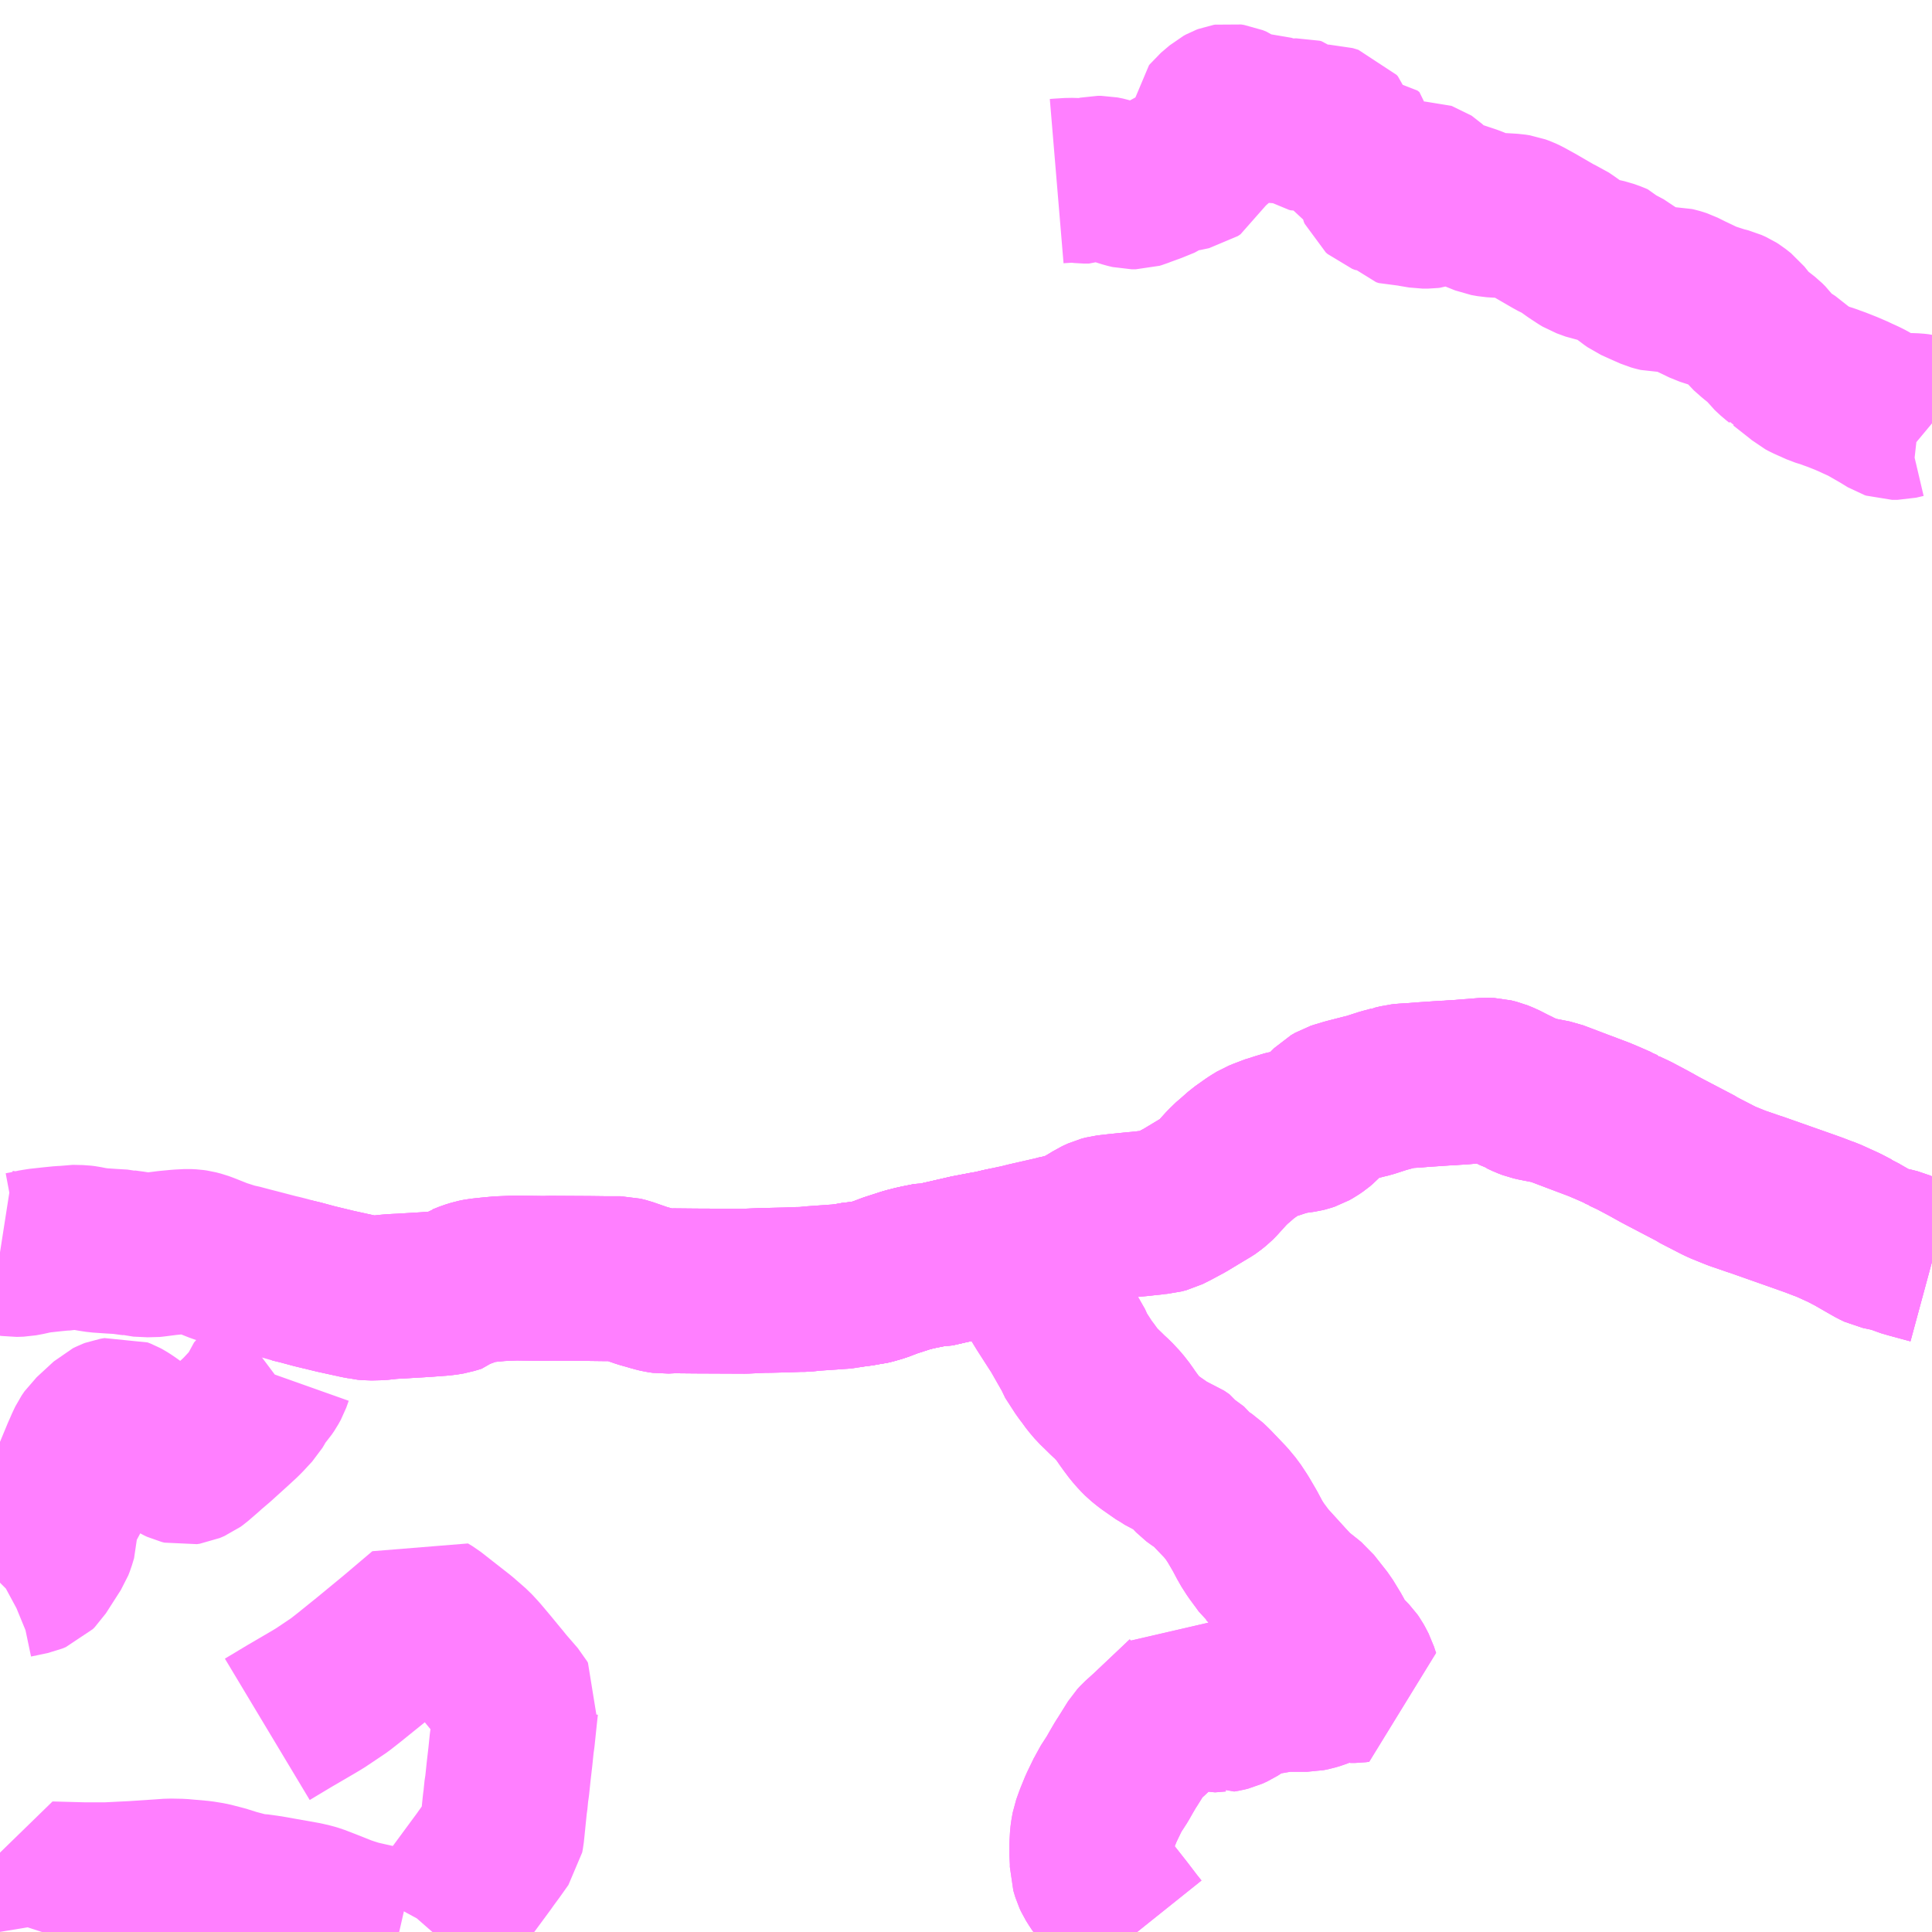 <?xml version="1.0" encoding="UTF-8"?>
<svg  xmlns="http://www.w3.org/2000/svg" xmlns:xlink="http://www.w3.org/1999/xlink" xmlns:go="http://purl.org/svgmap/profile" property="N07_001,N07_002,N07_003,N07_004,N07_005,N07_006,N07_007" viewBox="13974.609 -3682.617 8.789 8.789" go:dataArea="13974.609375 -3682.6171875 8.7890625 8.7890625" >
<globalCoordinateSystem srsName="http://purl.org/crs/84" transform="matrix(100.0,0.0,0.0,-100.0,0.0,0.0)" />
<defs>
 <g id="p0" >
  <circle cx="0.0" cy="0.0" r="3" stroke="green" stroke-width="0.75" vector-effect="non-scaling-stroke" />
 </g>
</defs>
<g fill="none" fill-rule="evenodd" stroke="#FF00FF" stroke-width="0.75" opacity="0.5" vector-effect="non-scaling-stroke" stroke-linejoin="bevel" >
<path content="1,しおや交通（株）,氏家駅～西船生,999.9,999.9,999.9," xlink:title="1" d="M13983.398,-3676.877L13983.302,-3676.903L13983.271,-3676.912L13983.241,-3676.925L13983.213,-3676.932L13983.161,-3676.943L13983.142,-3676.952L13983.112,-3676.969L13983.058,-3677L13983.047,-3677.007L13983.042,-3677.009L13982.998,-3677.032L13982.921,-3677.067L13982.901,-3677.074L13982.862,-3677.089L13982.82,-3677.104L13982.596,-3677.183L13982.589,-3677.185L13982.534,-3677.204L13982.516,-3677.21L13982.503,-3677.215L13982.446,-3677.238L13982.425,-3677.248L13982.359,-3677.282L13982.332,-3677.296L13982.325,-3677.301L13982.306,-3677.311L13982.241,-3677.345L13982.22,-3677.356L13982.199,-3677.367L13982.195,-3677.369L13982.161,-3677.387L13982.107,-3677.417L13982.041,-3677.452L13981.998,-3677.472L13981.997,-3677.474L13981.972,-3677.485L13981.968,-3677.488L13981.92,-3677.509L13981.882,-3677.525L13981.789,-3677.56L13981.678,-3677.602L13981.596,-3677.618L13981.578,-3677.622L13981.557,-3677.63L13981.529,-3677.643L13981.522,-3677.645L13981.508,-3677.653L13981.485,-3677.664L13981.444,-3677.685L13981.417,-3677.696L13981.393,-3677.702L13981.367,-3677.703L13981.278,-3677.696L13981.256,-3677.694L13981.237,-3677.693L13981.221,-3677.692L13981.197,-3677.69L13981.186,-3677.69L13981.113,-3677.685L13981.083,-3677.683L13981.046,-3677.68L13980.998,-3677.677L13980.979,-3677.675L13980.975,-3677.674L13980.959,-3677.67L13980.945,-3677.667L13980.943,-3677.666L13980.902,-3677.655L13980.837,-3677.634L13980.816,-3677.629L13980.738,-3677.609L13980.698,-3677.597L13980.689,-3677.594L13980.67,-3677.583L13980.646,-3677.559L13980.634,-3677.545L13980.626,-3677.533L13980.611,-3677.517L13980.598,-3677.506L13980.579,-3677.493L13980.563,-3677.484L13980.548,-3677.479L13980.536,-3677.476L13980.5,-3677.471L13980.493,-3677.469L13980.476,-3677.467L13980.47,-3677.466L13980.43,-3677.454L13980.403,-3677.445L13980.379,-3677.438L13980.358,-3677.428L13980.349,-3677.425L13980.339,-3677.421L13980.321,-3677.41L13980.31,-3677.403L13980.262,-3677.369L13980.228,-3677.339L13980.22,-3677.333L13980.191,-3677.305L13980.143,-3677.252L13980.133,-3677.242L13980.112,-3677.225L13980.106,-3677.221L13980.076,-3677.203L13979.998,-3677.156L13979.983,-3677.148L13979.942,-3677.126L13979.912,-3677.111L13979.889,-3677.105L13979.864,-3677.103L13979.853,-3677.101L13979.824,-3677.098L13979.788,-3677.094L13979.774,-3677.093L13979.695,-3677.085L13979.643,-3677.079L13979.624,-3677.074L13979.611,-3677.068L13979.598,-3677.062L13979.584,-3677.053L13979.547,-3677.031L13979.51,-3677.012L13979.5,-3677.009L13979.477,-3677.001L13979.472,-3677L13979.46,-3676.996L13979.45,-3676.995L13979.438,-3676.991L13979.408,-3676.983L13979.285,-3676.955L13979.245,-3676.945L13979.225,-3676.941L13979.198,-3676.935L13979.169,-3676.929L13979.114,-3676.916L13979.104,-3676.915L13979.015,-3676.898L13978.858,-3676.862L13978.842,-3676.863L13978.792,-3676.853L13978.76,-3676.846L13978.754,-3676.844L13978.734,-3676.839L13978.663,-3676.816L13978.657,-3676.814L13978.61,-3676.796L13978.575,-3676.786L13978.558,-3676.782L13978.546,-3676.781L13978.534,-3676.778L13978.483,-3676.772L13978.458,-3676.766L13978.303,-3676.755L13978.267,-3676.751L13978.242,-3676.751L13978.19,-3676.749L13978.108,-3676.747L13978.085,-3676.747L13977.998,-3676.743L13977.773,-3676.744L13977.672,-3676.745L13977.632,-3676.743L13977.611,-3676.746L13977.586,-3676.752L13977.574,-3676.756L13977.531,-3676.768L13977.456,-3676.794L13977.432,-3676.8L13977.387,-3676.8L13977.368,-3676.8L13977.288,-3676.801L13977.111,-3676.802L13977.089,-3676.801L13976.957,-3676.803L13976.956,-3676.803L13976.882,-3676.8L13976.849,-3676.797L13976.829,-3676.795L13976.792,-3676.791L13976.772,-3676.787L13976.746,-3676.779L13976.716,-3676.767L13976.71,-3676.765L13976.699,-3676.758L13976.689,-3676.749L13976.657,-3676.739L13976.627,-3676.734L13976.549,-3676.728L13976.517,-3676.726L13976.433,-3676.721L13976.411,-3676.72L13976.381,-3676.718L13976.335,-3676.713L13976.291,-3676.712L13976.269,-3676.714L13976.261,-3676.716L13976.239,-3676.72L13976.134,-3676.743L13976.039,-3676.766L13975.976,-3676.783L13975.934,-3676.793"/>
<path content="1,しおや交通（株）,矢板駅～西船生,999.9,999.9,999.9," xlink:title="1" d="M13983.398,-3676.877L13983.302,-3676.903L13983.271,-3676.912L13983.241,-3676.925L13983.213,-3676.932L13983.161,-3676.943L13983.142,-3676.952L13983.112,-3676.969L13983.058,-3677L13983.047,-3677.007L13983.042,-3677.009L13982.998,-3677.032L13982.921,-3677.067L13982.901,-3677.074L13982.862,-3677.089L13982.82,-3677.104L13982.596,-3677.183L13982.589,-3677.185L13982.534,-3677.204L13982.516,-3677.21L13982.503,-3677.215L13982.446,-3677.238L13982.425,-3677.248L13982.359,-3677.282L13982.332,-3677.296L13982.325,-3677.301L13982.306,-3677.311L13982.241,-3677.345L13982.22,-3677.356L13982.199,-3677.367L13982.195,-3677.369L13982.161,-3677.387L13982.107,-3677.417L13982.041,-3677.452L13981.998,-3677.472L13981.997,-3677.474L13981.972,-3677.485L13981.968,-3677.488L13981.92,-3677.509L13981.882,-3677.525L13981.789,-3677.56L13981.678,-3677.602L13981.596,-3677.618L13981.578,-3677.622L13981.557,-3677.63L13981.529,-3677.643L13981.522,-3677.645L13981.508,-3677.653L13981.485,-3677.664L13981.444,-3677.685L13981.417,-3677.696L13981.393,-3677.702L13981.367,-3677.703L13981.278,-3677.696L13981.256,-3677.694L13981.237,-3677.693L13981.221,-3677.692L13981.197,-3677.69L13981.186,-3677.69L13981.113,-3677.685L13981.083,-3677.683L13981.046,-3677.68L13980.998,-3677.677L13980.979,-3677.675L13980.975,-3677.674L13980.959,-3677.67L13980.945,-3677.667L13980.943,-3677.666L13980.902,-3677.655L13980.837,-3677.634L13980.816,-3677.629L13980.738,-3677.609L13980.698,-3677.597L13980.689,-3677.594L13980.67,-3677.583L13980.646,-3677.559L13980.634,-3677.545L13980.626,-3677.533L13980.611,-3677.517L13980.598,-3677.506L13980.579,-3677.493L13980.563,-3677.484L13980.548,-3677.479L13980.536,-3677.476L13980.5,-3677.471L13980.493,-3677.469L13980.476,-3677.467L13980.47,-3677.466L13980.43,-3677.454L13980.403,-3677.445L13980.379,-3677.438L13980.358,-3677.428L13980.349,-3677.425L13980.339,-3677.421L13980.321,-3677.41L13980.31,-3677.403L13980.262,-3677.369L13980.228,-3677.339L13980.22,-3677.333L13980.191,-3677.305L13980.143,-3677.252L13980.133,-3677.242L13980.112,-3677.225L13980.106,-3677.221L13980.076,-3677.203L13979.998,-3677.156L13979.983,-3677.148L13979.942,-3677.126L13979.912,-3677.111L13979.889,-3677.105L13979.864,-3677.103L13979.853,-3677.101L13979.824,-3677.098L13979.788,-3677.094L13979.774,-3677.093L13979.695,-3677.085L13979.643,-3677.079L13979.624,-3677.074L13979.611,-3677.068L13979.598,-3677.062L13979.584,-3677.053L13979.547,-3677.031L13979.51,-3677.012L13979.5,-3677.009L13979.477,-3677.001L13979.472,-3677L13979.46,-3676.996L13979.45,-3676.995L13979.438,-3676.991L13979.408,-3676.983L13979.285,-3676.955L13979.245,-3676.945L13979.225,-3676.941L13979.198,-3676.935L13979.169,-3676.929L13979.114,-3676.916L13979.104,-3676.915L13979.015,-3676.898L13978.858,-3676.862L13978.842,-3676.863L13978.792,-3676.853L13978.76,-3676.846L13978.754,-3676.844L13978.734,-3676.839L13978.663,-3676.816L13978.657,-3676.814L13978.61,-3676.796L13978.575,-3676.786L13978.558,-3676.782L13978.546,-3676.781L13978.534,-3676.778L13978.483,-3676.772L13978.458,-3676.766L13978.303,-3676.755L13978.267,-3676.751L13978.242,-3676.751L13978.19,-3676.749L13978.108,-3676.747L13978.085,-3676.747L13977.998,-3676.743L13977.773,-3676.744L13977.672,-3676.745L13977.632,-3676.743L13977.611,-3676.746L13977.586,-3676.752L13977.574,-3676.756L13977.531,-3676.768L13977.456,-3676.794L13977.432,-3676.8L13977.387,-3676.8L13977.368,-3676.8L13977.288,-3676.801L13977.111,-3676.802L13977.089,-3676.801L13976.957,-3676.803L13976.956,-3676.803L13976.882,-3676.8L13976.849,-3676.797L13976.829,-3676.795L13976.792,-3676.791L13976.772,-3676.787L13976.746,-3676.779L13976.716,-3676.767L13976.71,-3676.765L13976.699,-3676.758L13976.689,-3676.749L13976.657,-3676.739L13976.627,-3676.734L13976.549,-3676.728L13976.517,-3676.726L13976.433,-3676.721L13976.411,-3676.72L13976.381,-3676.718L13976.335,-3676.713L13976.291,-3676.712L13976.269,-3676.714L13976.261,-3676.716L13976.239,-3676.72L13976.134,-3676.743L13976.039,-3676.766L13975.976,-3676.783L13975.934,-3676.793"/>
<path content="1,塩谷町,鳥羽ー東古屋,4.0,0.0,0.0," xlink:title="1" d="M13983.398,-3680.691L13983.38,-3680.706L13983.365,-3680.715L13983.353,-3680.721L13983.34,-3680.724L13983.322,-3680.726L13983.296,-3680.727L13983.274,-3680.726L13983.24,-3680.718L13983.217,-3680.718L13983.211,-3680.72L13983.172,-3680.744L13983.144,-3680.76L13983.104,-3680.783L13983.09,-3680.79L13983.075,-3680.797L13983.055,-3680.806L13983.045,-3680.811L13983.008,-3680.827L13982.96,-3680.846L13982.948,-3680.85L13982.927,-3680.858L13982.889,-3680.87L13982.831,-3680.896L13982.818,-3680.903L13982.806,-3680.913L13982.726,-3680.976L13982.711,-3680.984L13982.705,-3680.991L13982.692,-3681.001L13982.665,-3681.026L13982.647,-3681.05L13982.634,-3681.063L13982.597,-3681.092L13982.563,-3681.122L13982.524,-3681.171L13982.5,-3681.19L13982.489,-3681.197L13982.469,-3681.206L13982.438,-3681.214L13982.367,-3681.237L13982.332,-3681.254L13982.292,-3681.273L13982.276,-3681.281L13982.256,-3681.291L13982.244,-3681.295L13982.234,-3681.298L13982.225,-3681.3L13982.214,-3681.3L13982.192,-3681.299L13982.162,-3681.3L13982.155,-3681.3L13982.146,-3681.302L13982.132,-3681.306L13982.089,-3681.325L13982.047,-3681.344L13982.03,-3681.356L13982.002,-3681.379L13981.968,-3681.397L13981.953,-3681.413L13981.944,-3681.417L13981.916,-3681.427L13981.894,-3681.432L13981.887,-3681.433L13981.86,-3681.438L13981.819,-3681.453L13981.809,-3681.459L13981.774,-3681.482L13981.739,-3681.507L13981.717,-3681.522L13981.696,-3681.531L13981.674,-3681.543L13981.593,-3681.59L13981.544,-3681.617L13981.529,-3681.624L13981.51,-3681.631L13981.491,-3681.634L13981.442,-3681.637L13981.429,-3681.637L13981.396,-3681.639L13981.368,-3681.644L13981.298,-3681.672L13981.268,-3681.682L13981.22,-3681.698L13981.188,-3681.703L13981.171,-3681.703L13981.152,-3681.698L13981.122,-3681.683L13981.113,-3681.68L13981.105,-3681.679L13981.081,-3681.679L13981.033,-3681.687L13981,-3681.685L13980.988,-3681.689L13980.983,-3681.694L13980.982,-3681.698L13980.982,-3681.705L13980.987,-3681.71L13980.992,-3681.712L13981.004,-3681.712L13981.036,-3681.704L13981.058,-3681.704L13981.071,-3681.706L13981.086,-3681.712L13981.1,-3681.721L13981.107,-3681.727L13981.117,-3681.743L13981.118,-3681.753L13981.11,-3681.766L13981.098,-3681.777L13981.095,-3681.779L13981.092,-3681.78L13981.085,-3681.78L13981.08,-3681.779L13981.076,-3681.773L13981.073,-3681.764L13981.074,-3681.752L13981.075,-3681.746L13981.071,-3681.738L13981.064,-3681.734L13981.052,-3681.73L13981.04,-3681.731L13981.024,-3681.734L13981.01,-3681.739L13980.998,-3681.745L13980.988,-3681.749L13980.978,-3681.751L13980.967,-3681.748L13980.958,-3681.746L13980.939,-3681.742L13980.923,-3681.737L13980.918,-3681.739L13980.908,-3681.739L13980.895,-3681.744L13980.887,-3681.751L13980.883,-3681.76L13980.882,-3681.767L13980.882,-3681.779L13980.884,-3681.791L13980.88,-3681.799L13980.861,-3681.809L13980.843,-3681.832L13980.835,-3681.855L13980.836,-3681.889L13980.836,-3681.902L13980.827,-3681.909L13980.815,-3681.91L13980.808,-3681.91L13980.796,-3681.909L13980.784,-3681.91L13980.777,-3681.911L13980.765,-3681.916L13980.758,-3681.921L13980.753,-3681.927L13980.748,-3681.935L13980.743,-3681.944L13980.736,-3681.953L13980.729,-3681.96L13980.717,-3681.965L13980.707,-3681.967L13980.692,-3681.969L13980.685,-3681.971L13980.681,-3681.976L13980.679,-3681.984L13980.681,-3681.995L13980.682,-3682.001L13980.685,-3682.01L13980.686,-3682.019L13980.684,-3682.025L13980.678,-3682.032L13980.665,-3682.036L13980.655,-3682.039L13980.64,-3682.039L13980.626,-3682.037L13980.611,-3682.033L13980.593,-3682.028L13980.582,-3682.025L13980.572,-3682.024L13980.564,-3682.026L13980.559,-3682.029L13980.556,-3682.031L13980.554,-3682.032L13980.552,-3682.037L13980.547,-3682.046L13980.542,-3682.054L13980.54,-3682.055L13980.538,-3682.058L13980.529,-3682.066L13980.521,-3682.068L13980.497,-3682.067L13980.461,-3682.065L13980.451,-3682.065L13980.433,-3682.065L13980.42,-3682.067L13980.401,-3682.072L13980.381,-3682.084L13980.361,-3682.091L13980.349,-3682.091L13980.324,-3682.084L13980.31,-3682.084L13980.295,-3682.088L13980.276,-3682.095L13980.261,-3682.099L13980.25,-3682.107L13980.239,-3682.118L13980.228,-3682.126L13980.211,-3682.133L13980.198,-3682.135L13980.192,-3682.134L13980.184,-3682.131L13980.173,-3682.125L13980.133,-3682.091L13980.129,-3682.086L13980.128,-3682.078L13980.13,-3682.064L13980.136,-3682.056L13980.141,-3682.048L13980.147,-3682.035L13980.153,-3682.017L13980.152,-3682.001L13980.15,-3681.994L13980.145,-3681.986L13980.131,-3681.972L13980.111,-3681.957L13980.09,-3681.943L13980.08,-3681.928L13980.062,-3681.899L13980.044,-3681.863L13980.032,-3681.855L13979.994,-3681.847L13979.955,-3681.842L13979.937,-3681.837L13979.927,-3681.833L13979.902,-3681.815L13979.848,-3681.793L13979.801,-3681.776L13979.786,-3681.77L13979.776,-3681.767L13979.757,-3681.767L13979.736,-3681.772L13979.644,-3681.801L13979.619,-3681.806L13979.602,-3681.806L13979.588,-3681.803L13979.563,-3681.793L13979.539,-3681.793L13979.513,-3681.796L13979.476,-3681.797L13979.428,-3681.794L13979.416,-3681.793"/>
<path content="1,藤田合同タクシー（株）,矢板駅～新高徳駅,999.9,999.9,999.9," xlink:title="1" d="M13983.398,-3676.877L13983.302,-3676.903L13983.271,-3676.912L13983.241,-3676.925L13983.213,-3676.932L13983.161,-3676.943L13983.142,-3676.952L13983.112,-3676.969L13983.058,-3677L13983.047,-3677.007L13983.042,-3677.009L13982.998,-3677.032L13982.921,-3677.067L13982.901,-3677.074L13982.862,-3677.089L13982.82,-3677.104L13982.596,-3677.183L13982.589,-3677.185L13982.534,-3677.204L13982.516,-3677.21L13982.503,-3677.215L13982.446,-3677.238L13982.425,-3677.248L13982.359,-3677.282L13982.332,-3677.296L13982.325,-3677.301L13982.306,-3677.311L13982.241,-3677.345L13982.22,-3677.356L13982.199,-3677.367L13982.195,-3677.369L13982.161,-3677.387L13982.107,-3677.417L13982.041,-3677.452L13981.998,-3677.472L13981.997,-3677.474L13981.972,-3677.485L13981.968,-3677.488L13981.92,-3677.509L13981.882,-3677.525L13981.789,-3677.56L13981.678,-3677.602L13981.596,-3677.618L13981.578,-3677.622L13981.557,-3677.63L13981.529,-3677.643L13981.522,-3677.645L13981.508,-3677.653L13981.485,-3677.664L13981.444,-3677.685L13981.417,-3677.696L13981.393,-3677.702L13981.367,-3677.703L13981.278,-3677.696L13981.256,-3677.694L13981.237,-3677.693L13981.221,-3677.692L13981.197,-3677.69L13981.186,-3677.69L13981.113,-3677.685L13981.083,-3677.683L13981.046,-3677.68L13980.998,-3677.677L13980.979,-3677.675L13980.975,-3677.674L13980.959,-3677.67L13980.945,-3677.667L13980.943,-3677.666L13980.902,-3677.655L13980.837,-3677.634L13980.816,-3677.629L13980.738,-3677.609L13980.698,-3677.597L13980.689,-3677.594L13980.67,-3677.583L13980.646,-3677.559L13980.634,-3677.545L13980.626,-3677.533L13980.611,-3677.517L13980.598,-3677.506L13980.579,-3677.493L13980.563,-3677.484L13980.548,-3677.479L13980.536,-3677.476L13980.5,-3677.471L13980.493,-3677.469L13980.476,-3677.467L13980.47,-3677.466L13980.43,-3677.454L13980.403,-3677.445L13980.379,-3677.438L13980.358,-3677.428L13980.349,-3677.425L13980.339,-3677.421L13980.321,-3677.41L13980.31,-3677.403L13980.262,-3677.369L13980.228,-3677.339L13980.22,-3677.333L13980.191,-3677.305L13980.143,-3677.252L13980.133,-3677.242L13980.112,-3677.225L13980.106,-3677.221L13980.076,-3677.203L13979.998,-3677.156L13979.983,-3677.148L13979.942,-3677.126L13979.912,-3677.111L13979.889,-3677.105L13979.864,-3677.103L13979.853,-3677.101L13979.824,-3677.098L13979.788,-3677.094L13979.774,-3677.093L13979.695,-3677.085L13979.643,-3677.079L13979.624,-3677.074L13979.611,-3677.068L13979.598,-3677.062L13979.584,-3677.053L13979.547,-3677.031L13979.51,-3677.012L13979.5,-3677.009L13979.477,-3677.001L13979.472,-3677L13979.46,-3676.996L13979.45,-3676.995L13979.438,-3676.991L13979.408,-3676.983L13979.285,-3676.955L13979.245,-3676.945L13979.225,-3676.941L13979.198,-3676.935L13979.169,-3676.929L13979.114,-3676.916L13979.104,-3676.915L13979.015,-3676.898L13978.858,-3676.862L13978.842,-3676.863L13978.792,-3676.853L13978.76,-3676.846L13978.754,-3676.844L13978.734,-3676.839L13978.663,-3676.816L13978.657,-3676.814L13978.61,-3676.796L13978.575,-3676.786L13978.558,-3676.782L13978.546,-3676.781L13978.534,-3676.778L13978.483,-3676.772L13978.458,-3676.766L13978.303,-3676.755L13978.267,-3676.751L13978.242,-3676.751L13978.19,-3676.749L13978.108,-3676.747L13978.085,-3676.747L13977.998,-3676.743L13977.773,-3676.744L13977.672,-3676.745L13977.632,-3676.743L13977.611,-3676.746L13977.586,-3676.752L13977.574,-3676.756L13977.531,-3676.768L13977.456,-3676.794L13977.432,-3676.8L13977.387,-3676.8L13977.368,-3676.8L13977.288,-3676.801L13977.111,-3676.802L13977.089,-3676.801L13976.957,-3676.803L13976.956,-3676.803L13976.882,-3676.8L13976.849,-3676.797L13976.829,-3676.795L13976.792,-3676.791L13976.772,-3676.787L13976.746,-3676.779L13976.716,-3676.767L13976.71,-3676.765L13976.699,-3676.758L13976.689,-3676.749L13976.657,-3676.739L13976.627,-3676.734L13976.549,-3676.728L13976.517,-3676.726L13976.433,-3676.721L13976.411,-3676.72L13976.381,-3676.718L13976.335,-3676.713L13976.291,-3676.712L13976.269,-3676.714L13976.261,-3676.716L13976.239,-3676.72L13976.134,-3676.743L13976.039,-3676.766L13975.976,-3676.783L13975.934,-3676.793L13975.919,-3676.798L13975.884,-3676.807L13975.87,-3676.81L13975.778,-3676.834L13975.739,-3676.844L13975.694,-3676.856L13975.676,-3676.859L13975.607,-3676.881L13975.539,-3676.908L13975.52,-3676.915L13975.497,-3676.921L13975.483,-3676.923L13975.463,-3676.924L13975.424,-3676.922L13975.371,-3676.917L13975.308,-3676.909L13975.298,-3676.908L13975.233,-3676.911L13975.226,-3676.913L13975.216,-3676.915L13975.208,-3676.916L13975.2,-3676.917L13975.171,-3676.921L13975.167,-3676.922L13975.116,-3676.925L13975.057,-3676.929L13975.024,-3676.934L13974.999,-3676.939L13974.994,-3676.94L13974.978,-3676.942L13974.932,-3676.943L13974.911,-3676.939L13974.888,-3676.938L13974.848,-3676.934L13974.784,-3676.927L13974.774,-3676.925L13974.756,-3676.922L13974.748,-3676.92L13974.736,-3676.917L13974.704,-3676.911L13974.673,-3676.91L13974.609,-3676.92"/>
<path content="1,関東自動車（株）,北塩野室・船生,0.5,999.9,999.9," xlink:title="1" d="M13979.782,-3673.828L13979.758,-3673.858L13979.716,-3673.913L13979.698,-3673.936L13979.65,-3673.997L13979.609,-3674.055L13979.594,-3674.079L13979.587,-3674.094L13979.578,-3674.124L13979.578,-3674.151L13979.577,-3674.165L13979.576,-3674.175L13979.576,-3674.226L13979.578,-3674.261L13979.58,-3674.277L13979.585,-3674.304L13979.599,-3674.343L13979.619,-3674.392L13979.65,-3674.456L13979.653,-3674.46L13979.659,-3674.473L13979.692,-3674.524L13979.709,-3674.554L13979.73,-3674.59L13979.738,-3674.602L13979.786,-3674.679L13979.798,-3674.692L13979.839,-3674.729L13980.006,-3674.887L13980.02,-3674.903L13980.051,-3674.89L13980.066,-3674.882L13980.069,-3674.878L13980.079,-3674.855L13980.083,-3674.848L13980.092,-3674.841L13980.106,-3674.837L13980.155,-3674.841L13980.162,-3674.837L13980.18,-3674.84L13980.196,-3674.844L13980.218,-3674.854L13980.249,-3674.874L13980.258,-3674.88L13980.264,-3674.884L13980.29,-3674.898L13980.31,-3674.905L13980.332,-3674.912L13980.401,-3674.924L13980.44,-3674.931L13980.463,-3674.932L13980.557,-3674.932L13980.577,-3674.936L13980.6,-3674.943L13980.644,-3674.96L13980.65,-3674.963L13980.669,-3674.97L13980.702,-3674.976L13980.748,-3674.974L13980.753,-3674.972L13980.773,-3674.972L13980.788,-3674.974L13980.781,-3674.994L13980.775,-3675.013L13980.762,-3675.038L13980.757,-3675.047L13980.75,-3675.057L13980.717,-3675.091L13980.705,-3675.105L13980.697,-3675.112L13980.683,-3675.133L13980.661,-3675.176L13980.625,-3675.235L13980.565,-3675.311L13980.549,-3675.324L13980.495,-3675.367L13980.453,-3675.412L13980.373,-3675.5L13980.366,-3675.506L13980.353,-3675.524L13980.322,-3675.566L13980.299,-3675.602L13980.297,-3675.606L13980.272,-3675.653L13980.241,-3675.706L13980.214,-3675.747L13980.185,-3675.782L13980.119,-3675.851L13980.096,-3675.873L13980.06,-3675.897L13980.048,-3675.906L13979.997,-3675.959L13979.993,-3675.961L13979.991,-3675.964L13979.966,-3675.981L13979.942,-3675.99L13979.93,-3675.995L13979.91,-3676.008L13979.9,-3676.013L13979.837,-3676.057L13979.811,-3676.078L13979.797,-3676.092L13979.794,-3676.095L13979.772,-3676.12L13979.751,-3676.148L13979.733,-3676.173L13979.724,-3676.187L13979.699,-3676.219L13979.669,-3676.251L13979.65,-3676.268L13979.637,-3676.281L13979.601,-3676.316L13979.578,-3676.343L13979.557,-3676.372L13979.543,-3676.39L13979.497,-3676.461L13979.492,-3676.476L13979.439,-3676.569L13979.426,-3676.589L13979.372,-3676.673L13979.312,-3676.771L13979.299,-3676.802L13979.297,-3676.806L13979.296,-3676.806L13979.296,-3676.806L13979.296,-3676.806L13979.296,-3676.806L13979.296,-3676.806L13979.287,-3676.821L13979.239,-3676.873L13979.225,-3676.887L13979.217,-3676.898L13979.21,-3676.911L13979.203,-3676.926L13979.198,-3676.935L13979.169,-3676.929L13979.114,-3676.916L13979.104,-3676.915L13979.015,-3676.898L13978.858,-3676.862L13978.842,-3676.863L13978.792,-3676.853L13978.76,-3676.846L13978.754,-3676.844L13978.734,-3676.839L13978.663,-3676.816L13978.657,-3676.814L13978.61,-3676.796L13978.575,-3676.786L13978.558,-3676.782L13978.546,-3676.781L13978.534,-3676.778L13978.483,-3676.772L13978.458,-3676.766"/>
<path content="1,関東自動車（株）,宇都宮駅・船生,9.0,8.0,6.0," xlink:title="1" d="M13978.458,-3676.766L13978.483,-3676.772L13978.534,-3676.778L13978.546,-3676.781L13978.558,-3676.782L13978.575,-3676.786L13978.61,-3676.796L13978.657,-3676.814L13978.663,-3676.816L13978.734,-3676.839L13978.754,-3676.844L13978.76,-3676.846L13978.792,-3676.853L13978.842,-3676.863L13978.858,-3676.862L13979.015,-3676.898L13979.104,-3676.915L13979.114,-3676.916L13979.169,-3676.929L13979.198,-3676.935L13979.203,-3676.926L13979.21,-3676.911L13979.217,-3676.898L13979.225,-3676.887L13979.239,-3676.873L13979.287,-3676.821L13979.296,-3676.806L13979.296,-3676.806L13979.296,-3676.806L13979.299,-3676.802L13979.312,-3676.771L13979.372,-3676.673L13979.426,-3676.589L13979.439,-3676.569L13979.492,-3676.476L13979.497,-3676.461L13979.543,-3676.39L13979.557,-3676.372L13979.578,-3676.343L13979.601,-3676.316L13979.637,-3676.281L13979.65,-3676.268L13979.669,-3676.251L13979.699,-3676.219L13979.724,-3676.187L13979.733,-3676.173L13979.751,-3676.148L13979.772,-3676.12L13979.794,-3676.095L13979.797,-3676.092L13979.811,-3676.078L13979.837,-3676.057L13979.9,-3676.013L13979.91,-3676.008L13979.93,-3675.995L13979.942,-3675.99L13979.966,-3675.981L13979.991,-3675.964L13979.993,-3675.961L13979.997,-3675.959L13980.048,-3675.906L13980.06,-3675.897L13980.096,-3675.873L13980.119,-3675.851L13980.185,-3675.782L13980.214,-3675.747L13980.241,-3675.706L13980.272,-3675.653L13980.297,-3675.606L13980.299,-3675.602L13980.322,-3675.566L13980.353,-3675.524L13980.366,-3675.506L13980.373,-3675.5L13980.453,-3675.412L13980.495,-3675.367L13980.549,-3675.324L13980.565,-3675.311L13980.625,-3675.235L13980.661,-3675.176L13980.683,-3675.133L13980.697,-3675.112L13980.705,-3675.105L13980.717,-3675.091L13980.75,-3675.057L13980.757,-3675.047L13980.762,-3675.038L13980.775,-3675.013L13980.781,-3674.994L13980.788,-3674.974L13980.773,-3674.972L13980.753,-3674.972L13980.748,-3674.974L13980.702,-3674.976L13980.669,-3674.97L13980.65,-3674.963L13980.644,-3674.96L13980.6,-3674.943L13980.577,-3674.936L13980.557,-3674.932L13980.463,-3674.932L13980.44,-3674.931L13980.401,-3674.924L13980.332,-3674.912L13980.31,-3674.905L13980.29,-3674.898L13980.264,-3674.884L13980.258,-3674.88L13980.249,-3674.874L13980.218,-3674.854L13980.196,-3674.844L13980.18,-3674.84L13980.162,-3674.837L13980.155,-3674.841L13980.106,-3674.837L13980.092,-3674.841L13980.083,-3674.848L13980.079,-3674.855L13980.069,-3674.878L13980.066,-3674.882L13980.051,-3674.89L13980.02,-3674.903L13980.006,-3674.887L13979.839,-3674.729L13979.798,-3674.692L13979.786,-3674.679L13979.738,-3674.602L13979.73,-3674.59L13979.709,-3674.554L13979.692,-3674.524L13979.659,-3674.473L13979.653,-3674.46L13979.65,-3674.456L13979.619,-3674.392L13979.599,-3674.343L13979.585,-3674.304L13979.58,-3674.277L13979.578,-3674.261L13979.576,-3674.226L13979.576,-3674.175L13979.577,-3674.165L13979.578,-3674.151L13979.578,-3674.124L13979.587,-3674.094L13979.594,-3674.079L13979.609,-3674.055L13979.65,-3673.997L13979.698,-3673.936L13979.716,-3673.913L13979.758,-3673.858L13979.782,-3673.828"/>
<path content="3,日光市,3　大渡線,3.5,3.5,0.0," xlink:title="3" d="M13974.609,-3675.417L13974.617,-3675.425L13974.63,-3675.432L13974.647,-3675.439L13974.673,-3675.448L13974.749,-3675.464L13974.766,-3675.471L13974.775,-3675.48L13974.834,-3675.572L13974.843,-3675.586L13974.85,-3675.604L13974.86,-3675.637L13974.86,-3675.664L13974.86,-3675.694L13974.864,-3675.713L13974.886,-3675.762L13974.895,-3675.779L13974.901,-3675.788L13974.907,-3675.797L13974.969,-3675.947L13974.991,-3676L13974.997,-3676.013L13975.006,-3676.034L13975.017,-3676.057L13975.03,-3676.076L13975.043,-3676.088L13975.108,-3676.148L13975.12,-3676.154L13975.128,-3676.157L13975.146,-3676.16L13975.159,-3676.155L13975.17,-3676.149L13975.181,-3676.142L13975.19,-3676.136L13975.235,-3676.104L13975.258,-3676.086L13975.261,-3676.085L13975.27,-3676.079L13975.308,-3676.052L13975.347,-3676.024L13975.355,-3676.018L13975.365,-3676.011L13975.405,-3675.988L13975.408,-3675.981L13975.423,-3675.972L13975.436,-3675.966L13975.448,-3675.963L13975.461,-3675.965L13975.482,-3675.974L13975.493,-3675.982L13975.537,-3676.02L13975.55,-3676.032L13975.59,-3676.066L13975.663,-3676.132L13975.701,-3676.167L13975.716,-3676.182L13975.754,-3676.223L13975.763,-3676.238L13975.772,-3676.256L13975.774,-3676.263L13975.809,-3676.303L13975.82,-3676.319L13975.831,-3676.339L13975.842,-3676.37L13975.85,-3676.376"/>
<path content="3,日光市,4　温泉線,4.0,4.0,4.5," xlink:title="3" d="M13974.8,-3673.828L13974.811,-3673.862L13974.809,-3673.874L13974.82,-3673.915L13974.822,-3673.923L13974.829,-3673.958L13974.838,-3674.039L13974.838,-3674.047L13974.988,-3674.043L13975.097,-3674.043L13975.157,-3674.046L13975.218,-3674.049L13975.338,-3674.057L13975.38,-3674.06L13975.432,-3674.059L13975.522,-3674.051L13975.565,-3674.044L13975.623,-3674.029L13975.674,-3674.013L13975.731,-3673.998L13975.744,-3673.995L13975.773,-3673.991L13975.799,-3673.989L13975.814,-3673.986L13975.824,-3673.985L13975.993,-3673.955L13976.023,-3673.948L13976.043,-3673.942L13976.095,-3673.922L13976.173,-3673.891L13976.207,-3673.88L13976.232,-3673.872L13976.425,-3673.828"/>
<path content="3,日光市,4　温泉線,4.0,4.0,4.5," xlink:title="3" d="M13976.576,-3673.828L13976.59,-3673.844L13976.603,-3673.868L13976.659,-3673.943L13976.701,-3674.001L13976.813,-3674.153L13976.817,-3674.159L13976.83,-3674.177L13976.85,-3674.204L13976.889,-3674.259L13976.892,-3674.275L13976.895,-3674.304L13976.902,-3674.373L13976.906,-3674.412L13976.91,-3674.44L13976.911,-3674.46L13976.916,-3674.492L13976.923,-3674.559L13976.931,-3674.628L13976.937,-3674.687L13976.941,-3674.715L13976.951,-3674.811L13976.956,-3674.857L13976.958,-3674.867L13976.954,-3674.874L13976.896,-3674.941L13976.88,-3674.961L13976.865,-3674.979L13976.828,-3675.024L13976.786,-3675.074L13976.778,-3675.083L13976.754,-3675.109L13976.699,-3675.157L13976.565,-3675.262L13976.545,-3675.274L13976.506,-3675.241L13976.414,-3675.163L13976.289,-3675.06L13976.196,-3674.985L13976.154,-3674.952L13976.096,-3674.913L13976.072,-3674.897L13976.066,-3674.893L13976.038,-3674.876L13975.925,-3674.81L13975.825,-3674.75"/>
</g>
</svg>
